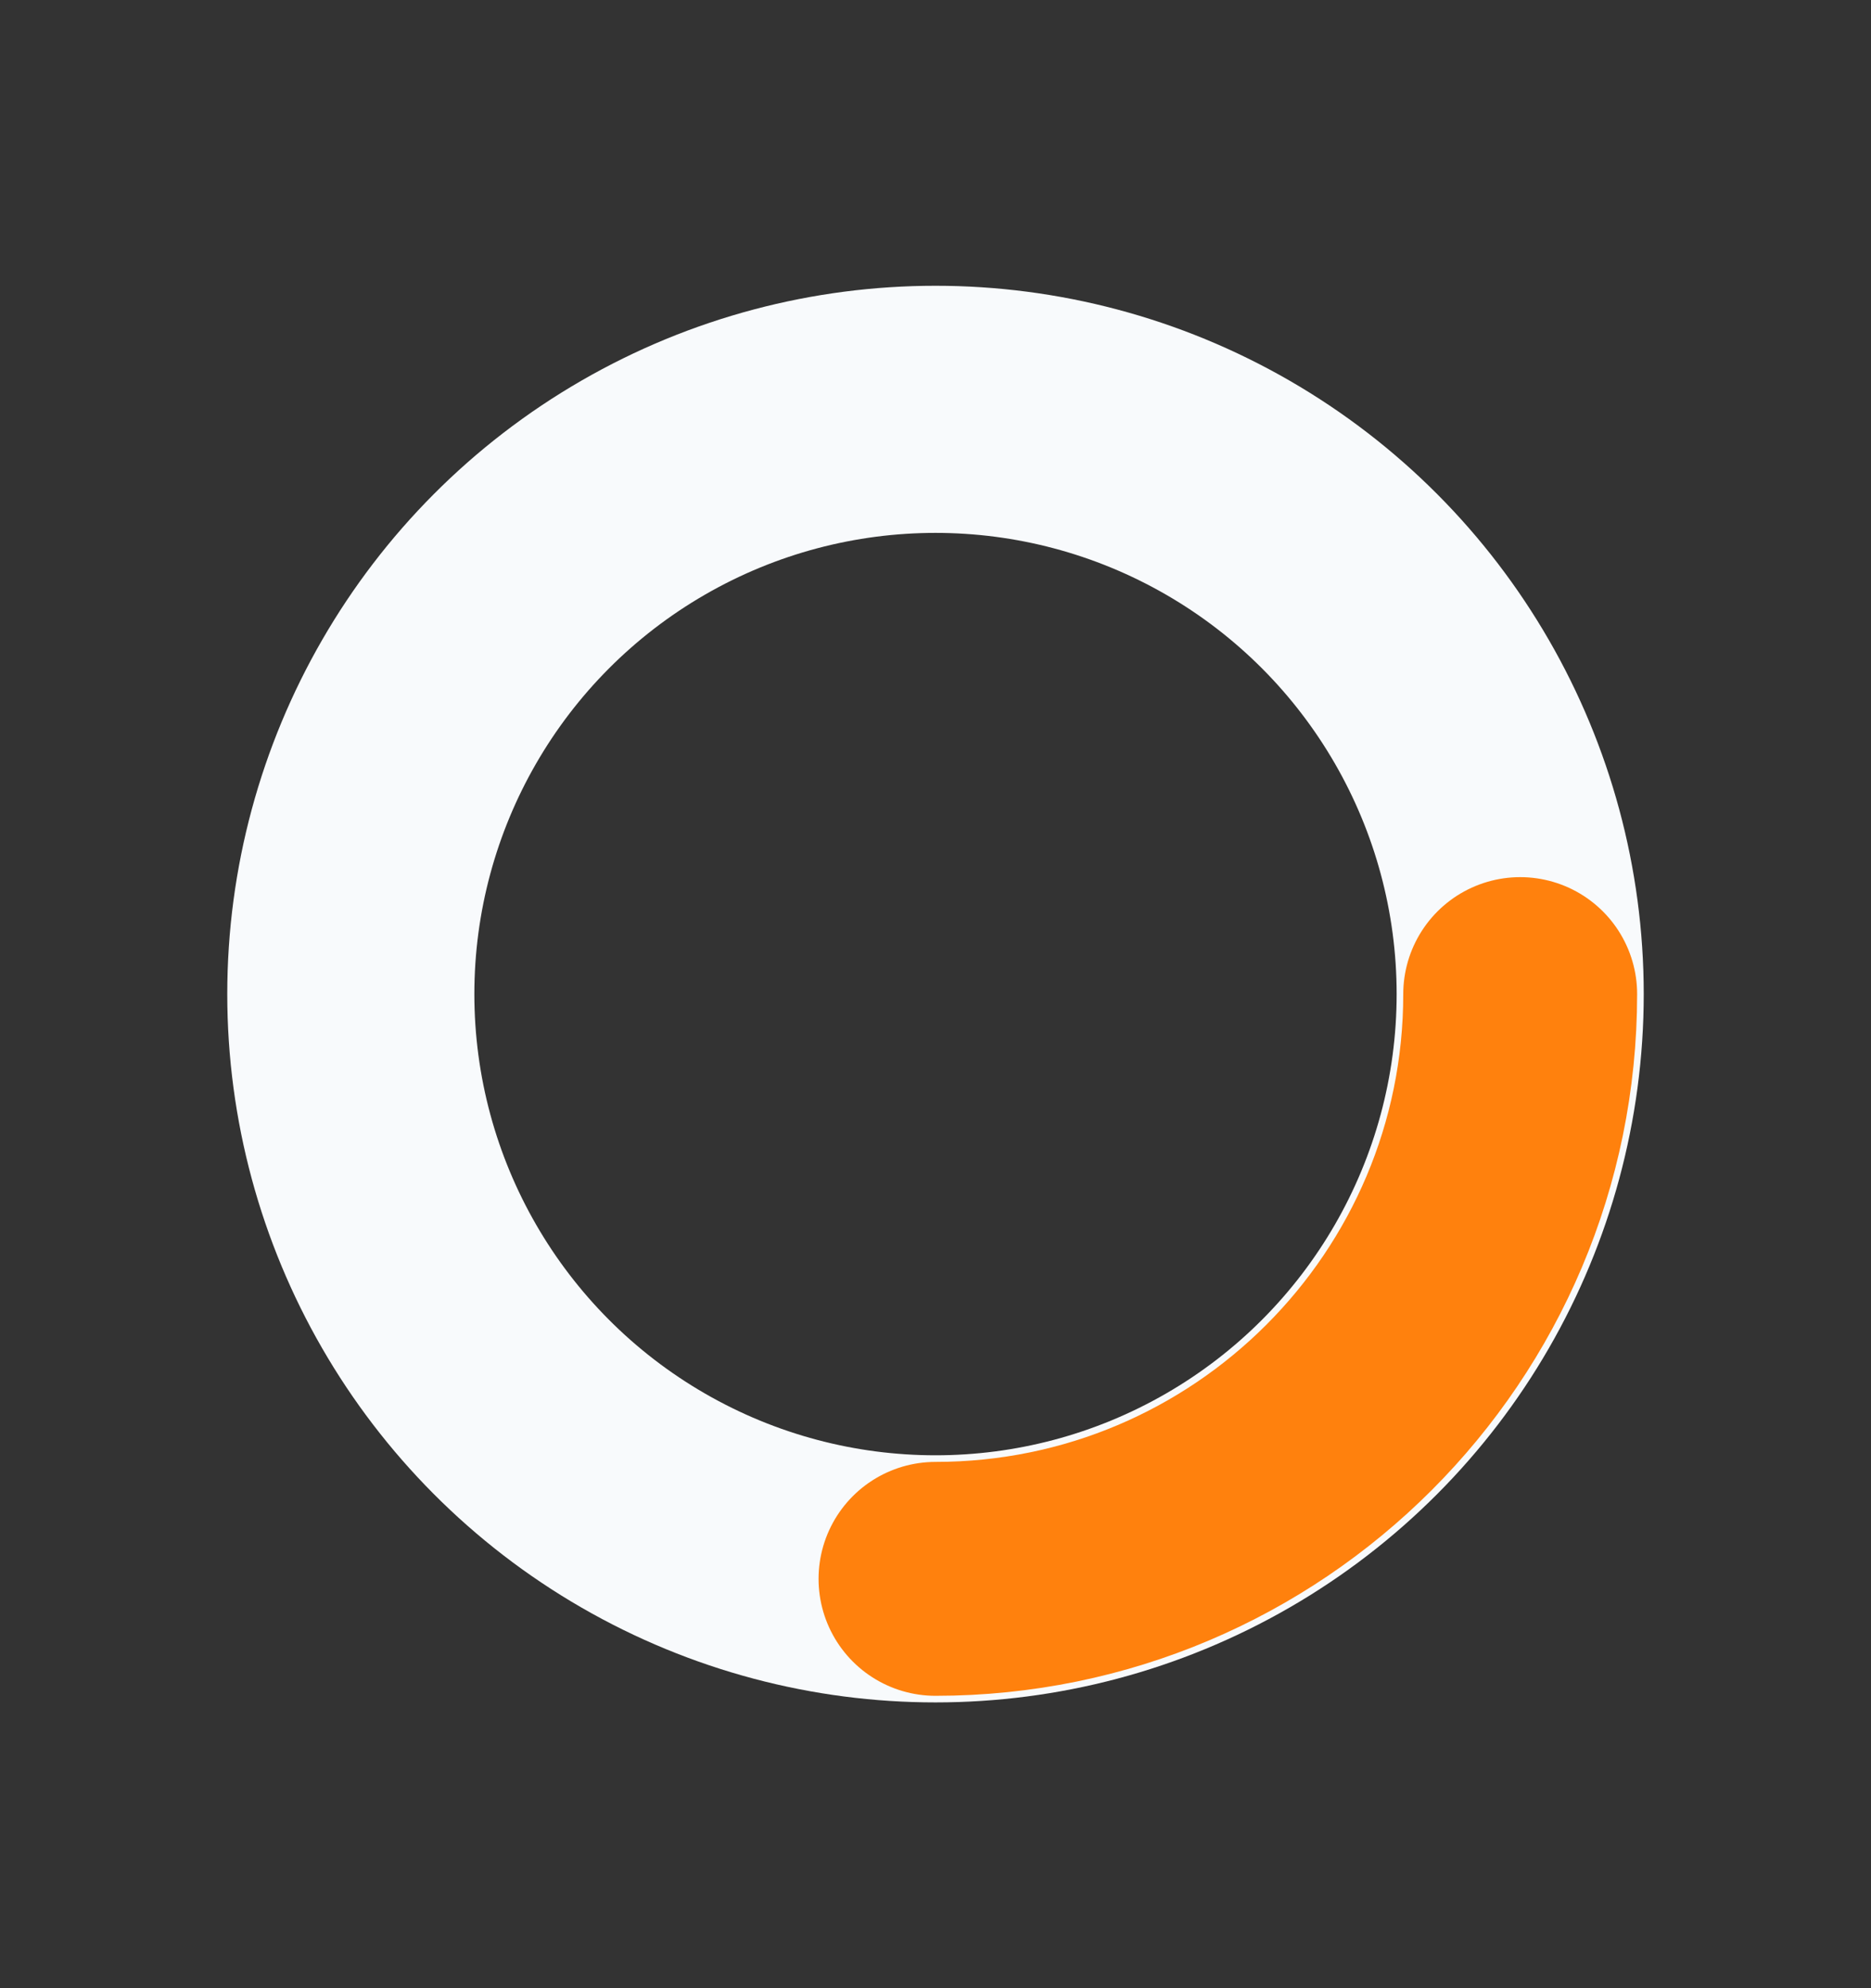 <svg width="16" height="17" viewBox="0 0 16 17" fill="none" xmlns="http://www.w3.org/2000/svg">
<rect x="0" y="0" width="16" height="17" fill="#333333" stroke="none"/>
<circle cx="8" cy="8.5" r="5" stroke="#F8FAFC" stroke-width="2.113"/>
<path d="M13 8.5C13 11.261 10.761 13.5 8 13.5" stroke="#FF810D" stroke-width="2" stroke-linecap="round"/>
</svg>
